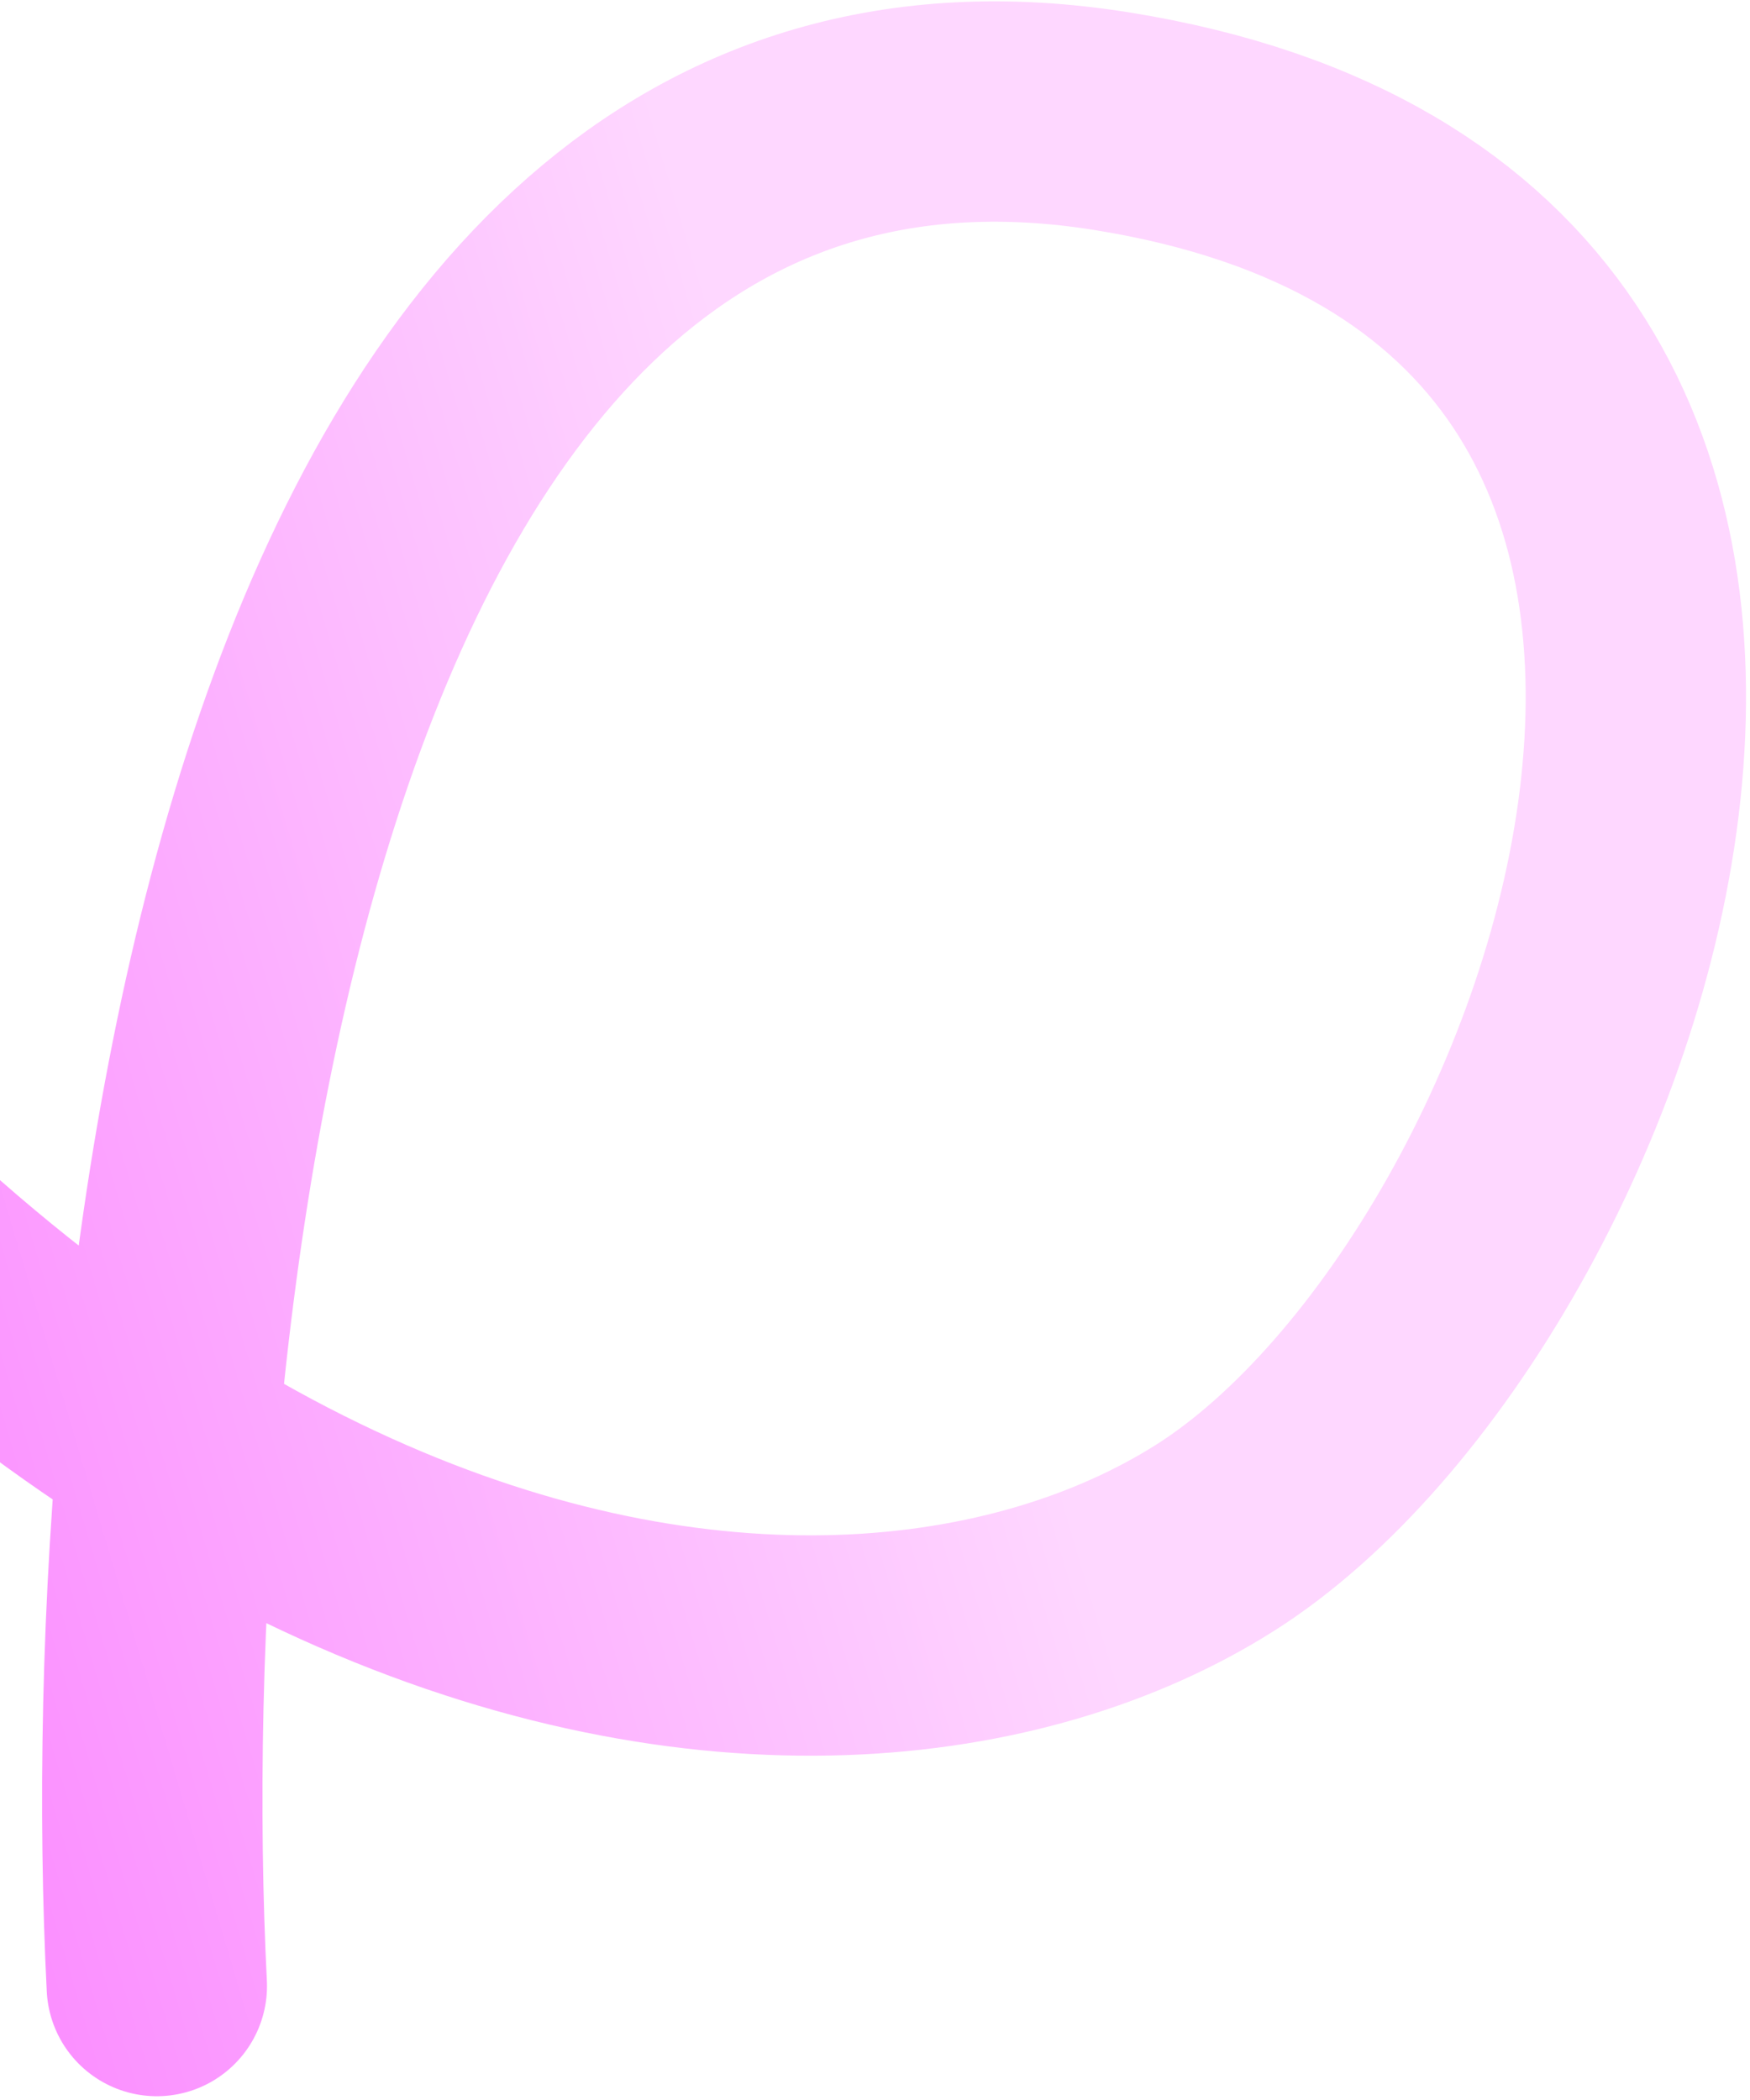 <svg width="405" height="486" viewBox="0 0 405 486" fill="none" xmlns="http://www.w3.org/2000/svg">
<path d="M36.29 459.625C28.395 302.736 61.527 -3.224 257.217 28.037C455.897 59.777 371.073 298.975 281.226 355.876C191.378 412.778 -12.637 392.868 -178.53 75.352" stroke="url(#paint0_linear_268_2478)" stroke-width="51" stroke-linecap="round"/>
<defs>
<linearGradient id="paint0_linear_268_2478" x1="207.5" y1="212.5" x2="-207.5" y2="336" gradientUnits="userSpaceOnUse">
<stop stop-color="#FED7FF"/>
<stop offset="1" stop-color="#F960FF"/>
</linearGradient>
</defs>
</svg>
